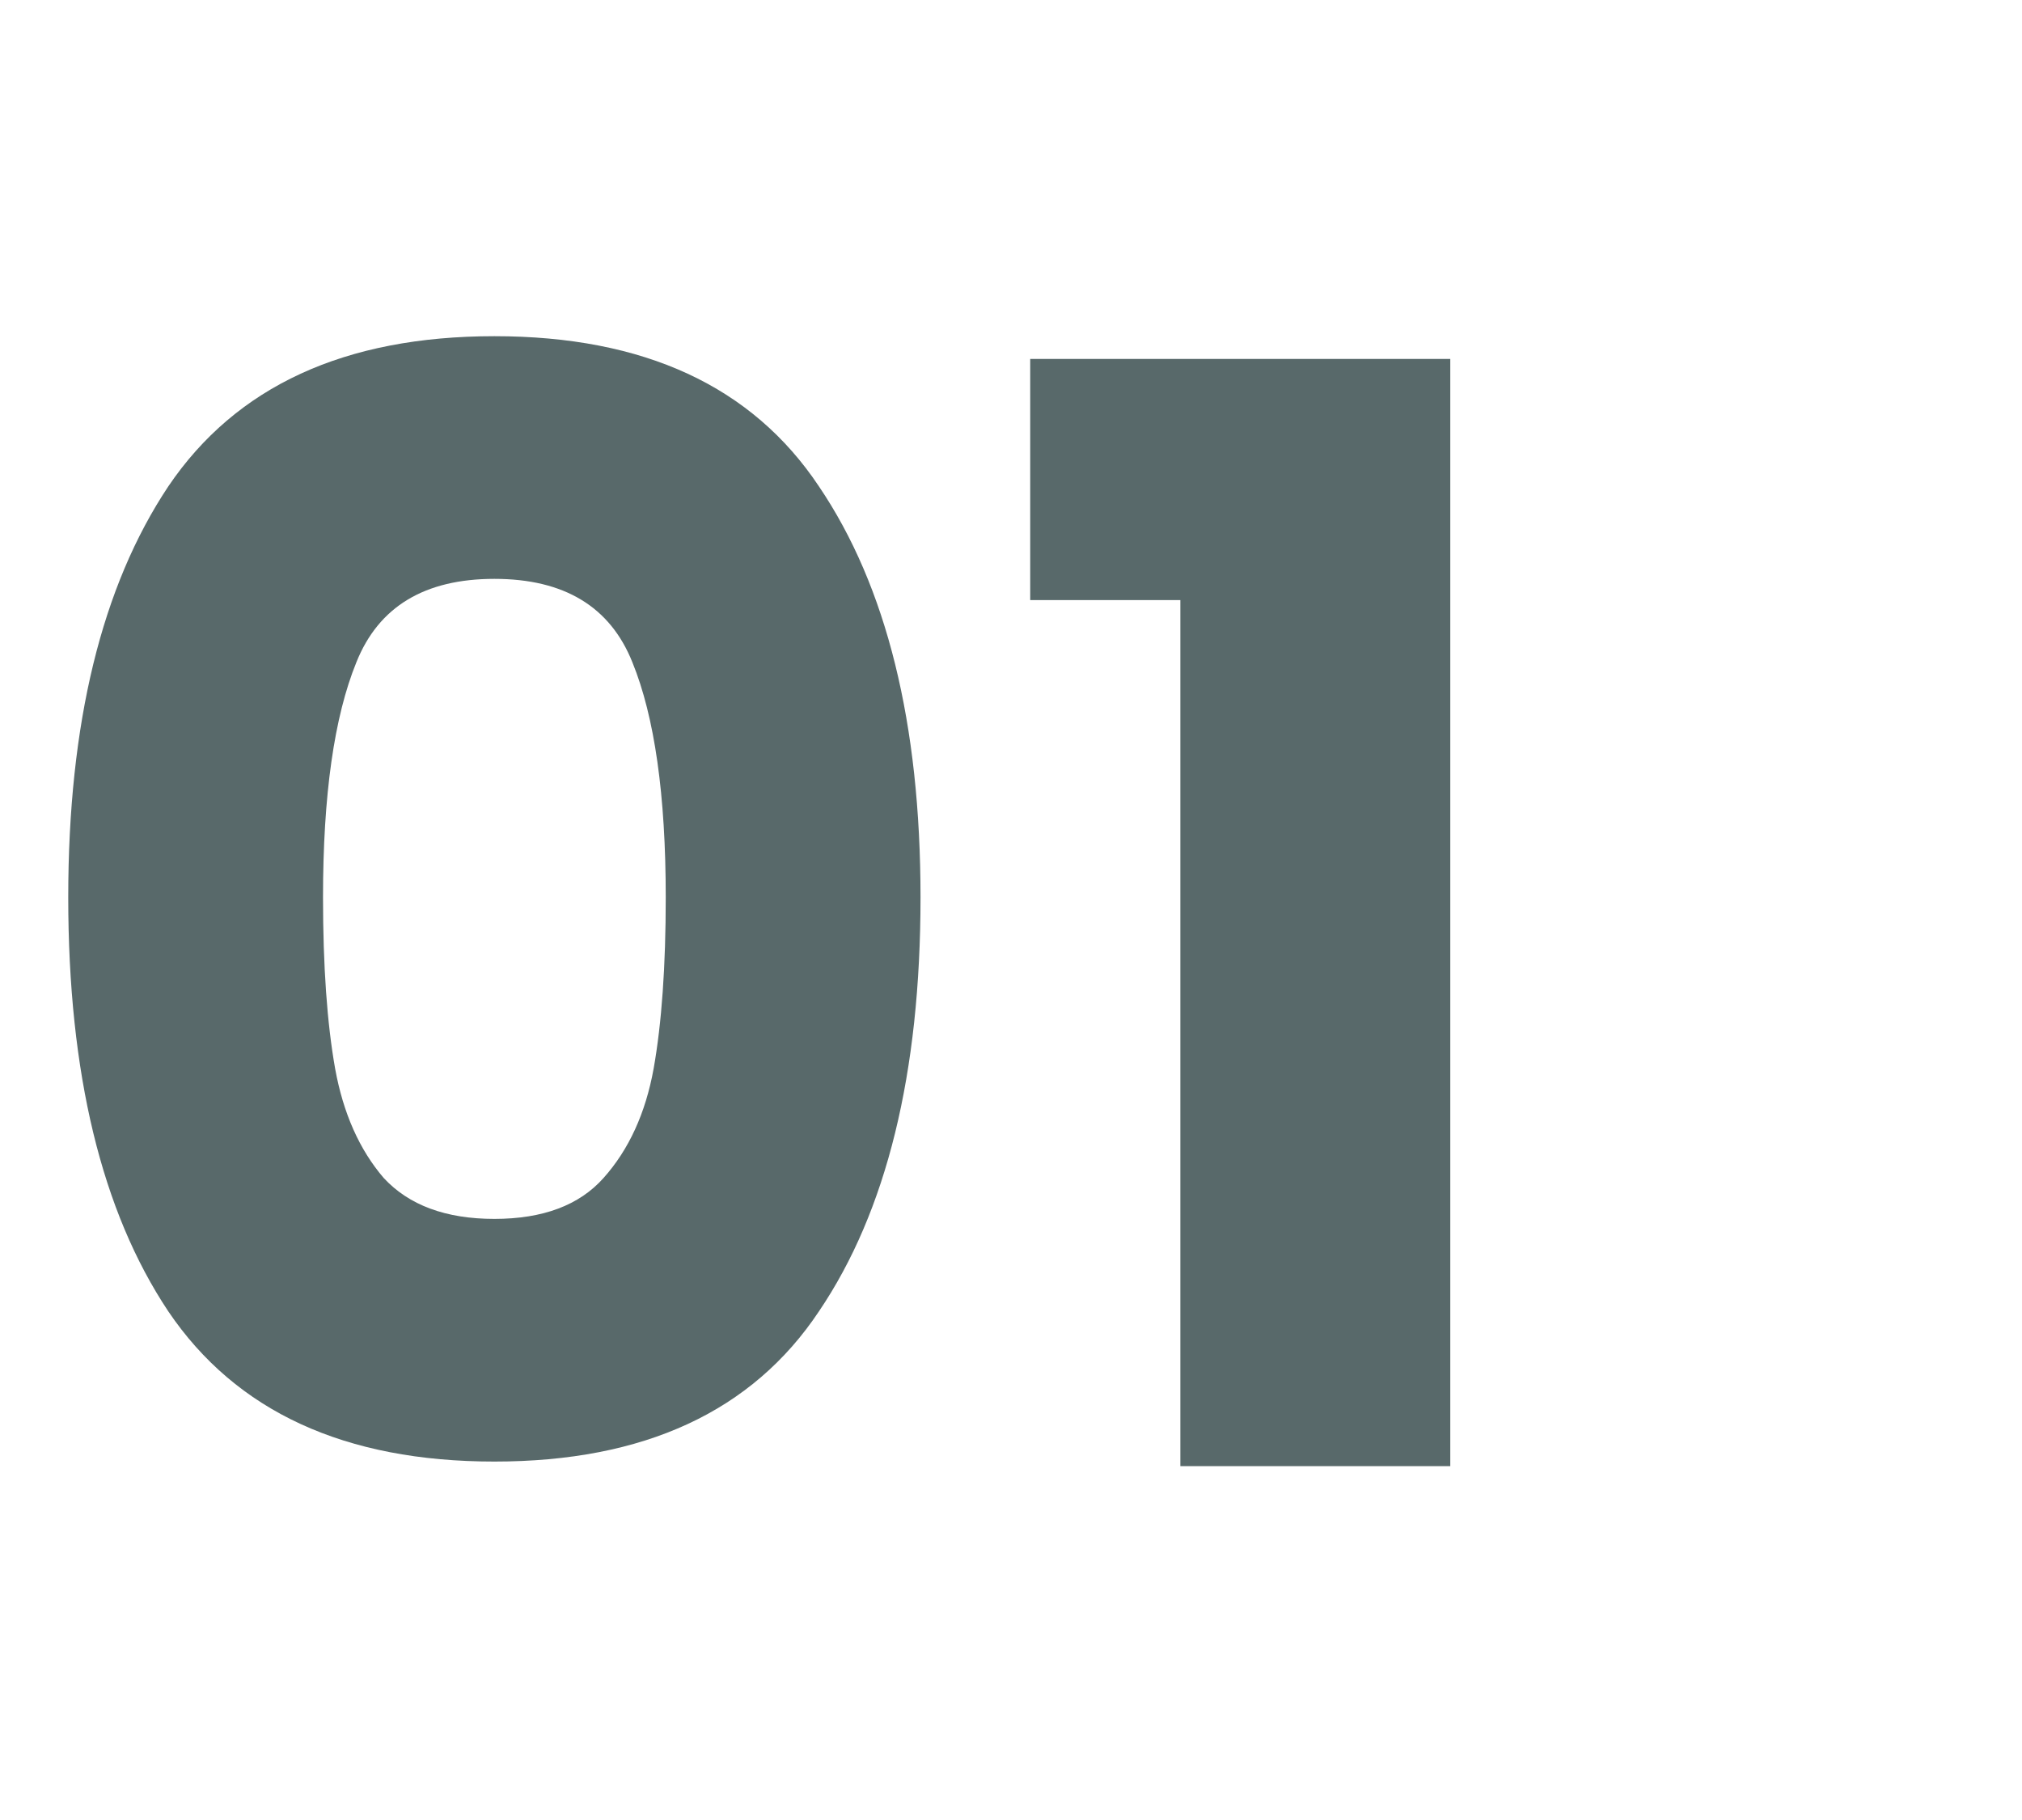 <svg xmlns="http://www.w3.org/2000/svg" width="40" height="36" viewBox="0 0 40 36" fill="none"><path d="M1.35 17.75C1.35 14.31 2.01 11.6 3.33 9.62C4.67 7.64 6.82 6.65 9.78 6.65C12.74 6.65 14.88 7.64 16.2 9.62C17.54 11.6 18.21 14.31 18.21 17.75C18.21 21.23 17.54 23.96 16.2 25.94C14.88 27.92 12.74 28.91 9.78 28.91C6.82 28.91 4.67 27.92 3.33 25.94C2.01 23.96 1.35 21.23 1.35 17.75ZM13.17 17.75C13.17 15.73 12.95 14.18 12.51 13.1C12.07 12 11.16 11.45 9.78 11.45C8.4 11.45 7.49 12 7.05 13.1C6.61 14.18 6.39 15.73 6.39 17.75C6.39 19.11 6.47 20.24 6.63 21.14C6.79 22.02 7.11 22.74 7.59 23.3C8.09 23.84 8.82 24.11 9.78 24.11C10.74 24.11 11.46 23.84 11.94 23.3C12.44 22.74 12.77 22.02 12.93 21.14C13.09 20.24 13.17 19.11 13.17 17.75ZM20.38 11.87V7.1H28.69V29H23.35V11.87H20.38Z" fill="#2F4445" fill-opacity="0.8"></path></svg>
